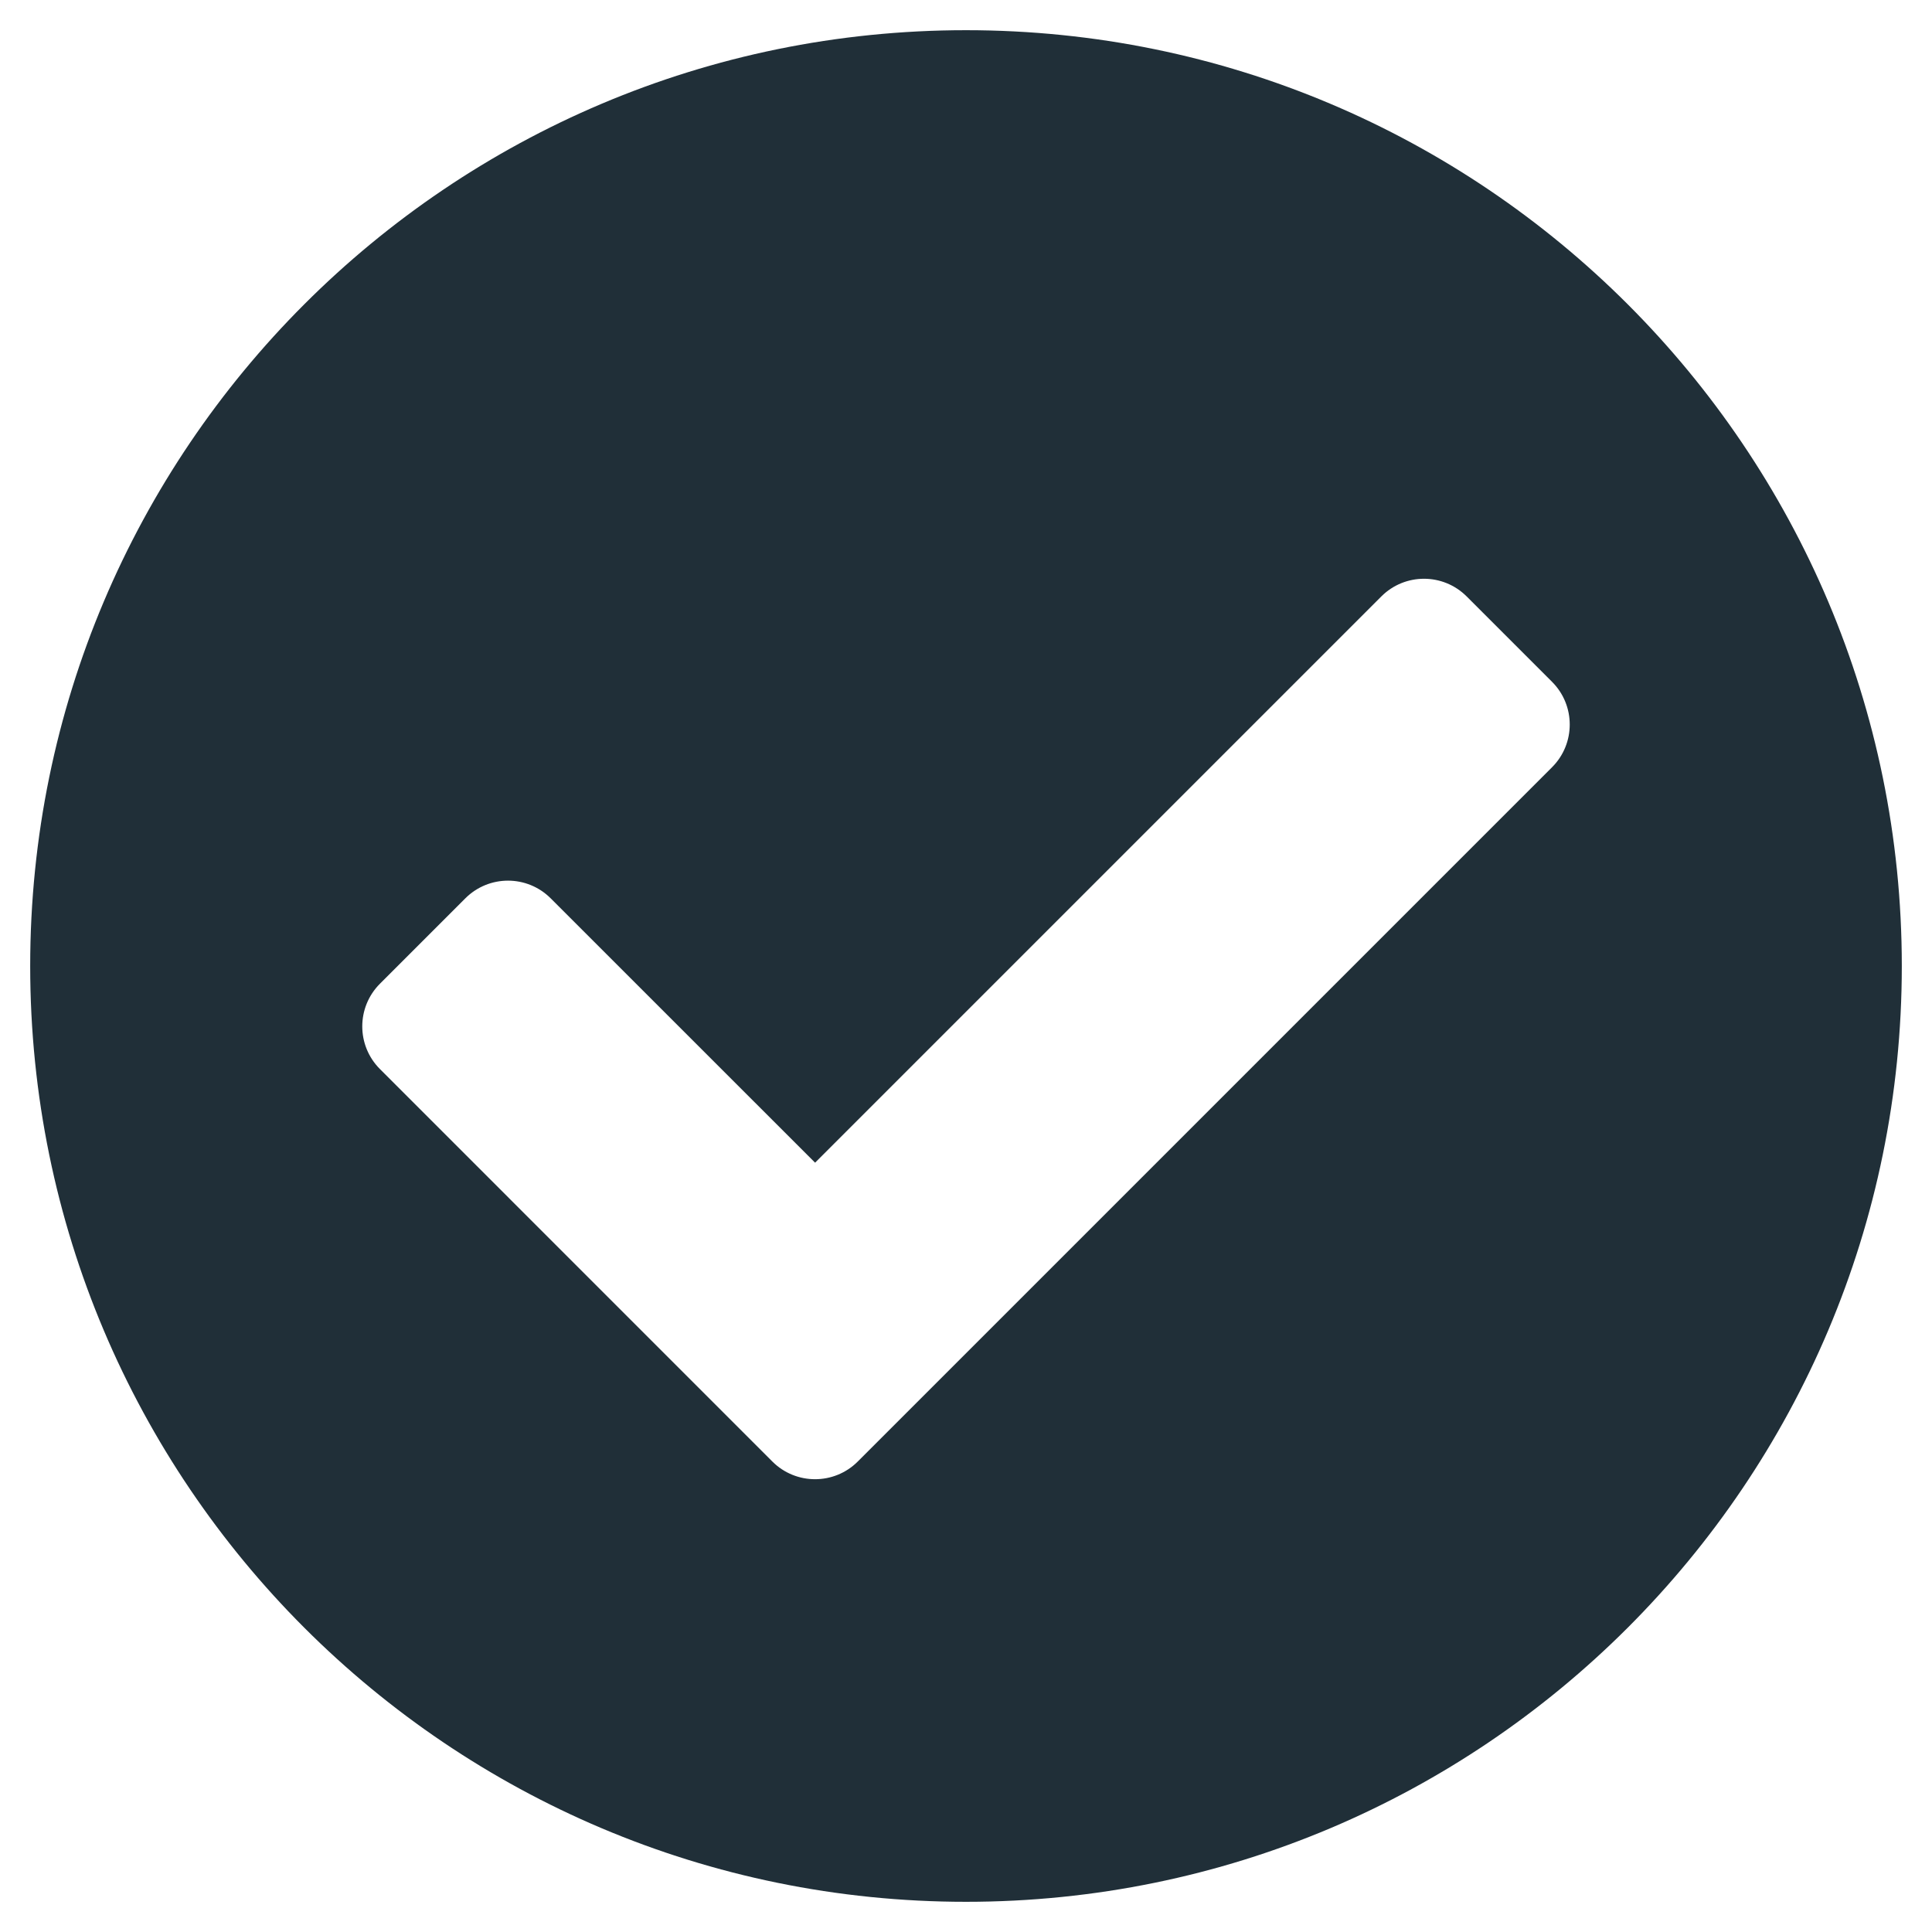 <svg width="35" height="35" viewBox="0 0 35 35" fill="none" xmlns="http://www.w3.org/2000/svg">
<g clip-path="url(#clip0_406_10)">
<path d="M34.453 17.5C34.453 26.863 26.863 34.453 17.5 34.453C8.137 34.453 0.547 26.863 0.547 17.5C0.547 8.137 8.137 0.547 17.5 0.547C26.863 0.547 34.453 8.137 34.453 17.5ZM15.539 26.477L28.117 13.899C28.544 13.472 28.544 12.779 28.117 12.352L26.57 10.805C26.143 10.378 25.451 10.378 25.024 10.805L14.766 21.063L9.976 16.274C9.549 15.847 8.857 15.847 8.43 16.274L6.883 17.821C6.456 18.248 6.456 18.94 6.883 19.367L13.992 26.477C14.419 26.904 15.112 26.904 15.539 26.477Z" fill="#202F38"/>
</g>
<defs>
<clipPath id="clip0_406_10">
<rect width="35" height="35" fill="white" transform="translate(0 0)"/>
</clipPath>
</defs>
</svg>

